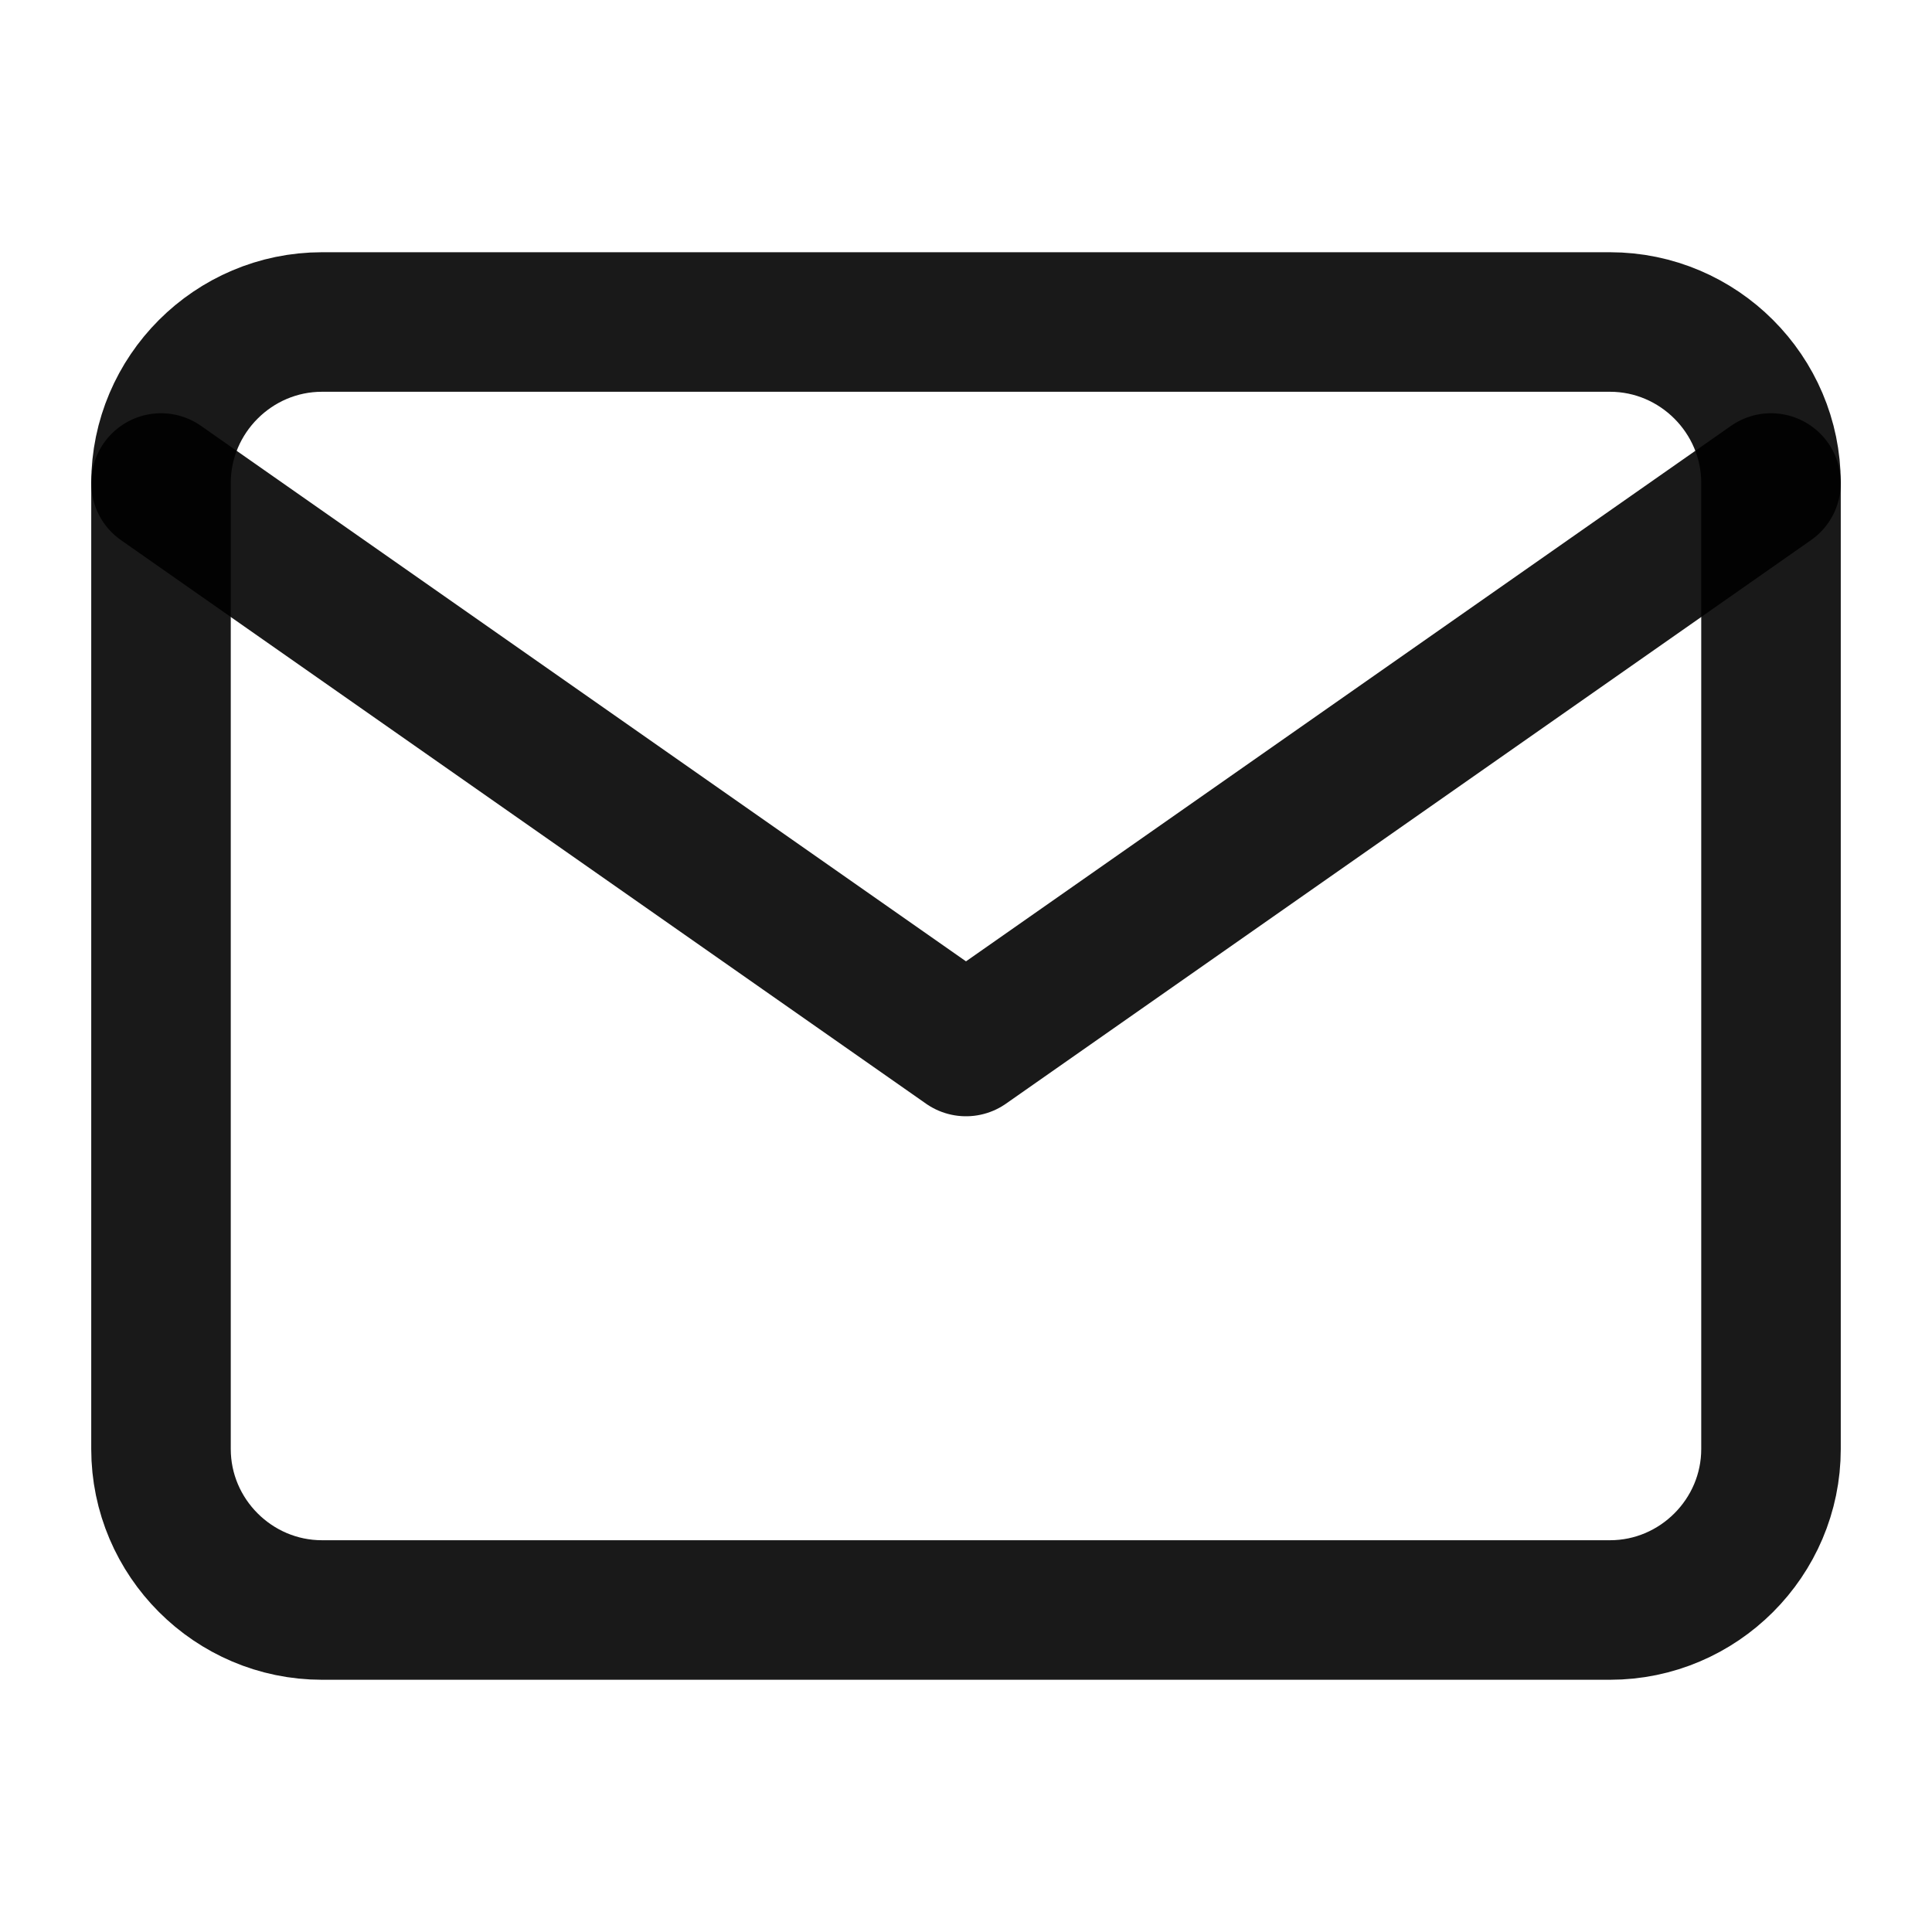 <svg width="18" height="18" viewBox="0 0 18 18" fill="none" xmlns="http://www.w3.org/2000/svg">
<path d="M3 3H15C15.825 3 16.5 3.675 16.5 4.5V13.5C16.5 14.325 15.825 15 15 15H3C2.175 15 1.5 14.325 1.5 13.5V4.5C1.5 3.675 2.175 3 3 3Z" stroke="black" stroke-opacity="0.9" stroke-width="1.3" stroke-linecap="round" stroke-linejoin="round"/>
<path d="M16.5 4.5L9 9.75L1.5 4.5" stroke="black" stroke-opacity="0.9" stroke-width="1.3" stroke-linecap="round" stroke-linejoin="round"/>
</svg>
